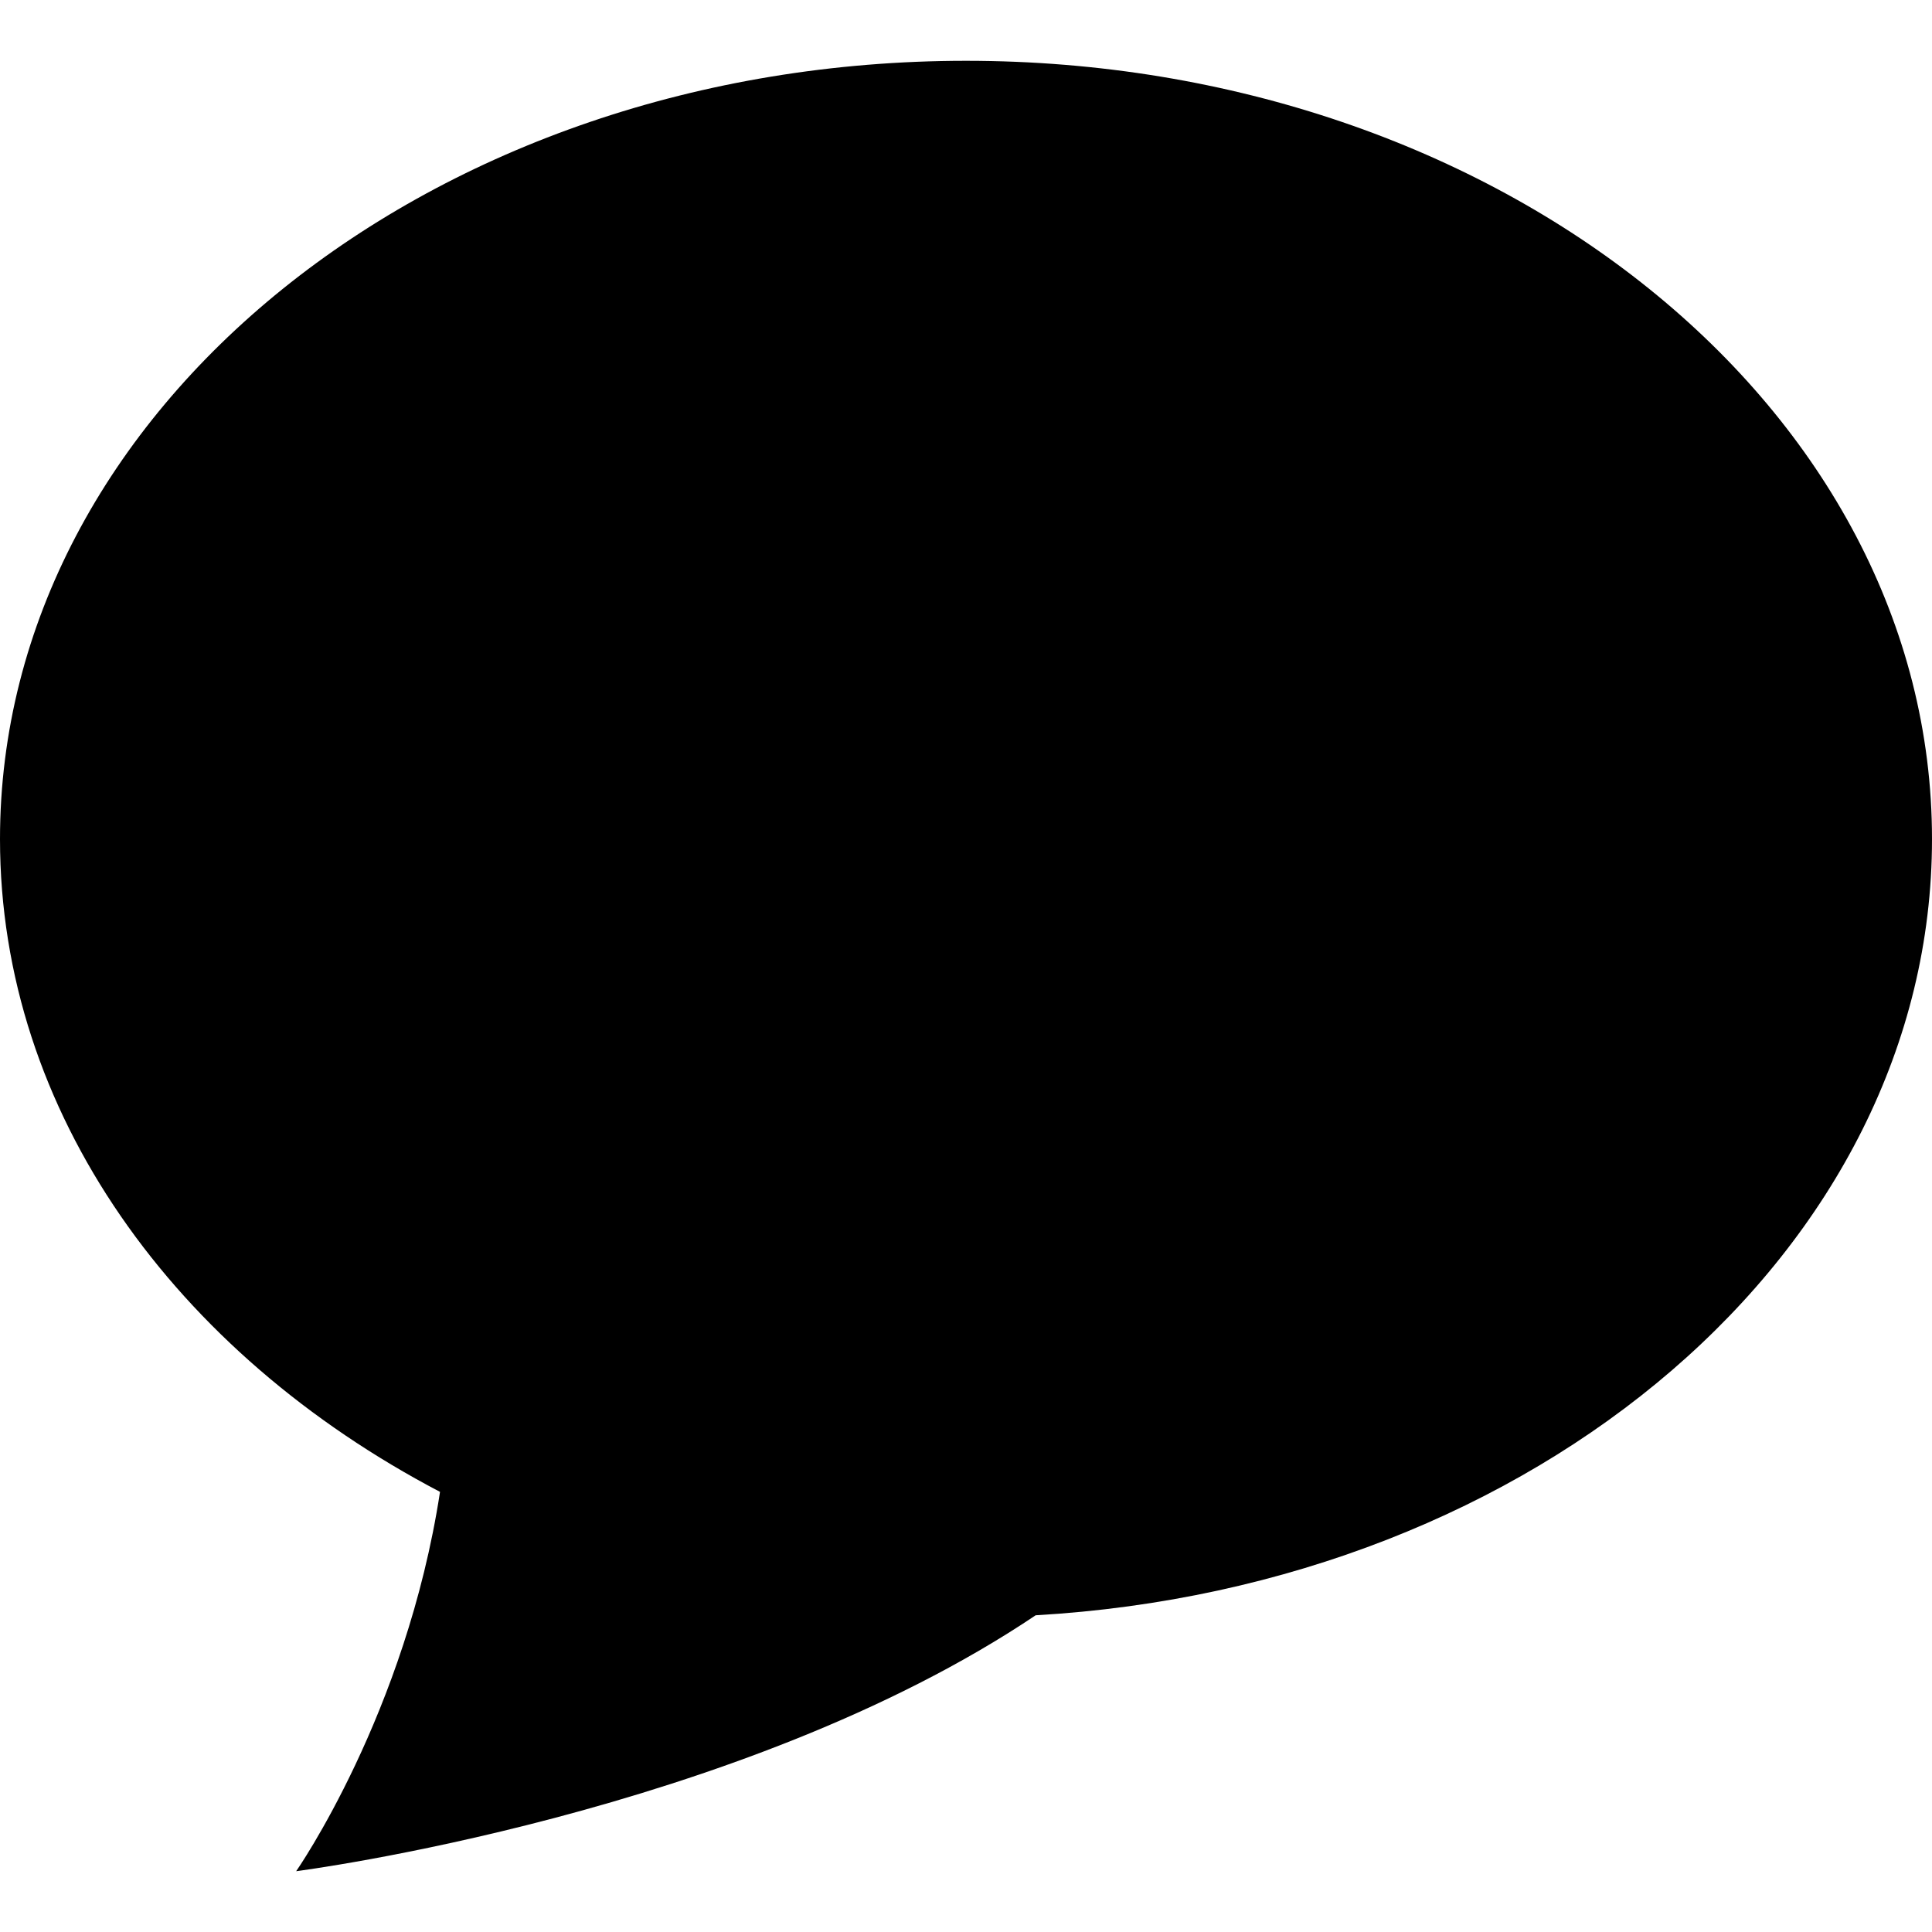 <?xml version="1.0" encoding="iso-8859-1"?>
<!-- Generator: Adobe Illustrator 18.0.0, SVG Export Plug-In . SVG Version: 6.00 Build 0)  -->
<!DOCTYPE svg PUBLIC "-//W3C//DTD SVG 1.1//EN" "http://www.w3.org/Graphics/SVG/1.1/DTD/svg11.dtd">
<svg version="1.1" id="Capa_1" xmlns="http://www.w3.org/2000/svg" xmlns:xlink="http://www.w3.org/1999/xlink" x="0px" y="0px"
	 viewBox="0 0 202.762 202.762" style="enable-background:new 0 0 202.762 202.762;" xml:space="preserve">
<path d="M202.762,88.059c0,43.127-41.492,78.445-94.07,81.464c-31.105,20.895-77.609,26.858-77.609,26.858
	s11.534-16.523,15.096-39.811C18.382,142.005,0,116.762,0,88.059C0,42.948,45.388,6.381,101.381,6.381
	C157.372,6.381,202.762,42.948,202.762,88.059z"/>
<g>
</g>
<g>
</g>
<g>
</g>
<g>
</g>
<g>
</g>
<g>
</g>
<g>
</g>
<g>
</g>
<g>
</g>
<g>
</g>
<g>
</g>
<g>
</g>
<g>
</g>
<g>
</g>
<g>
</g>
</svg>
